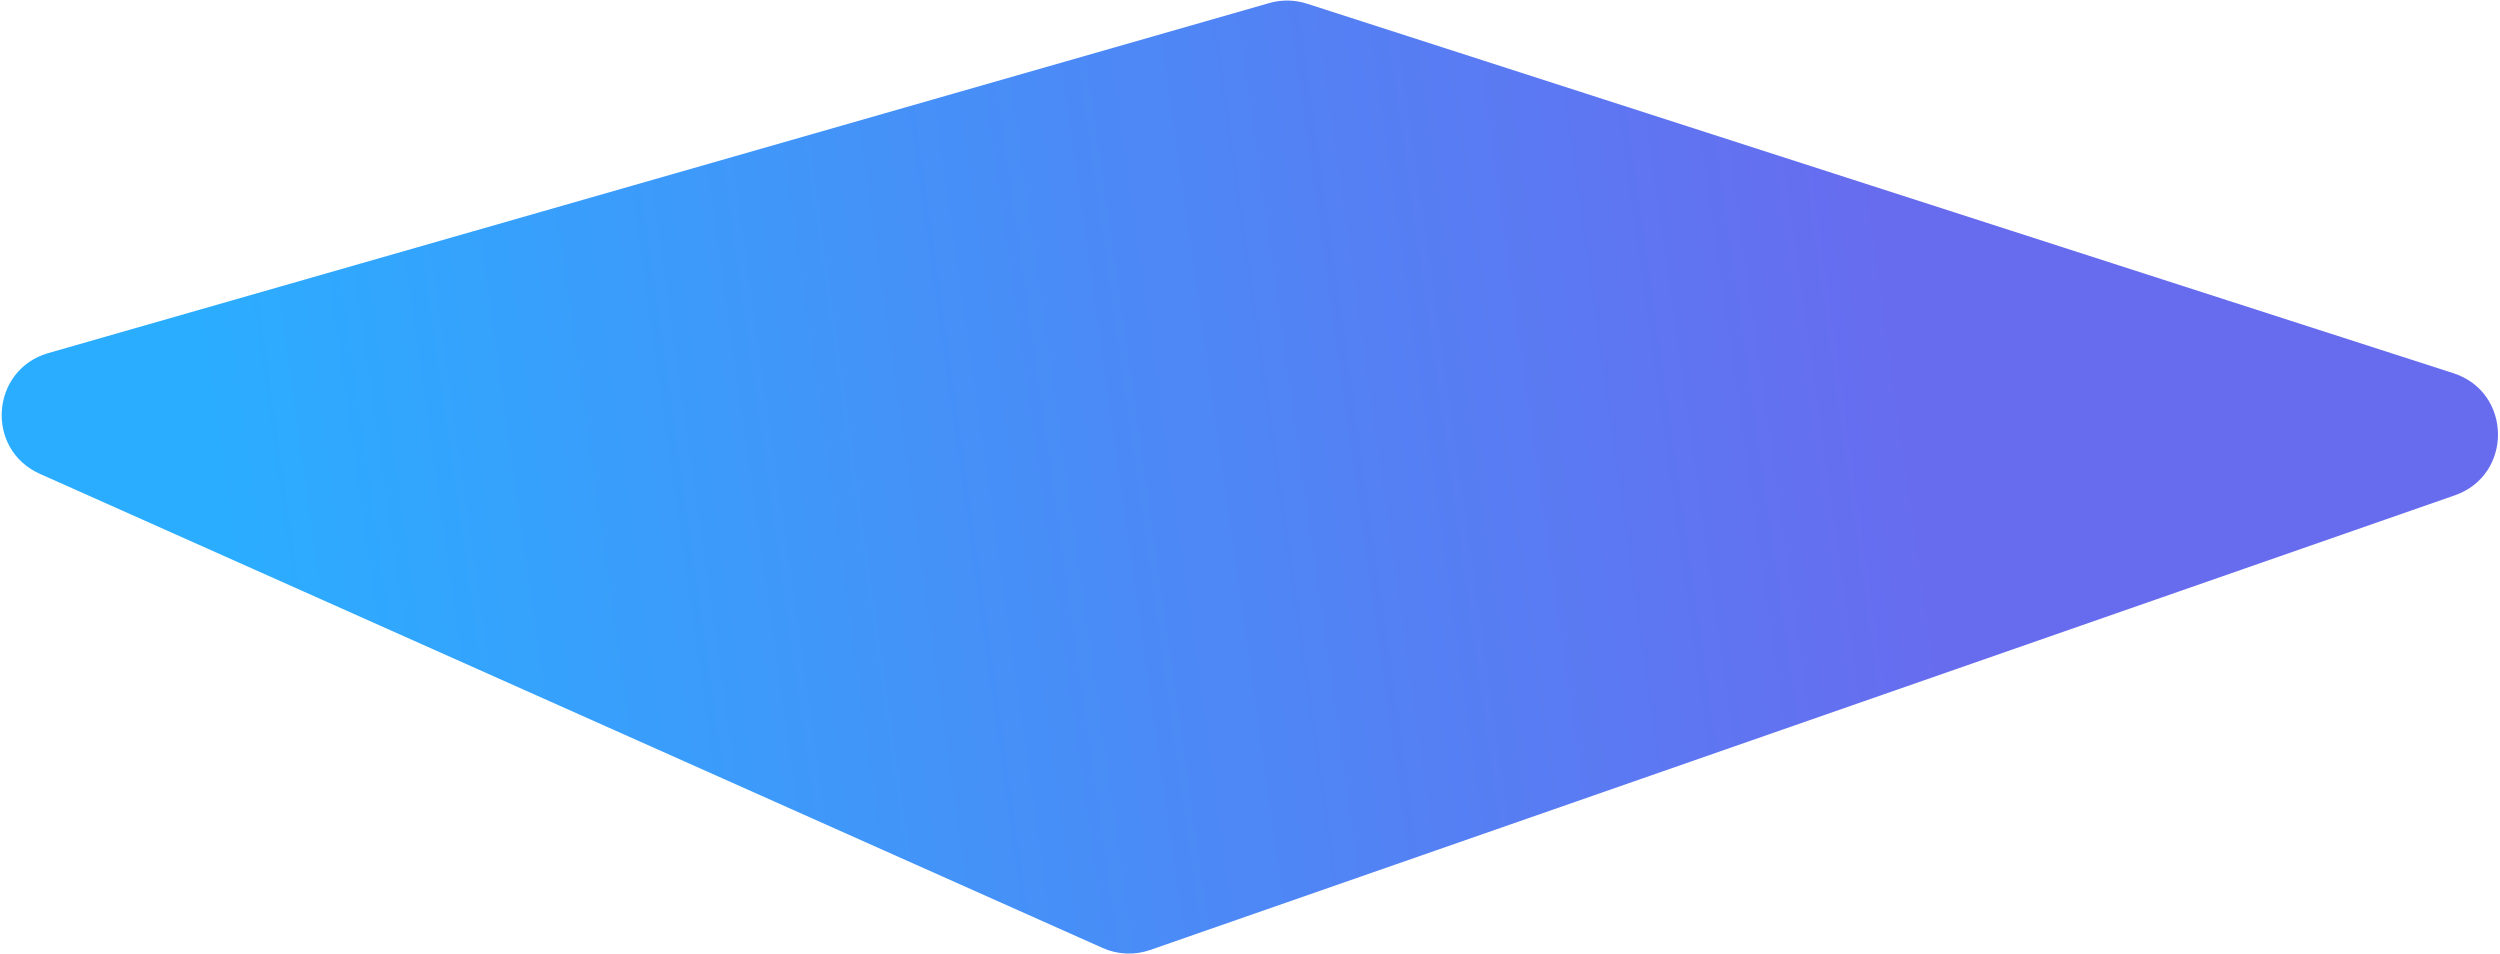 <svg width="776" height="296" viewBox="0 0 776 296" fill="none" xmlns="http://www.w3.org/2000/svg">
<path d="M394.008 0.942C397.823 -0.152 401.878 -0.085 405.655 1.132L761.508 115.834C779.767 121.72 780.069 147.443 761.954 153.756L357.001 294.877C352.191 296.553 346.923 296.331 342.271 294.256L12.379 147.081C-4.667 139.477 -2.927 114.735 15.016 109.591L394.008 0.942Z" fill="url(#paint0_linear_9697_2021)"/>
<defs>
<linearGradient id="paint0_linear_9697_2021" x1="60.354" y1="108.22" x2="579.874" y2="34.819" gradientUnits="userSpaceOnUse">
<stop stop-color="#2BADFF"/>
<stop offset="1" stop-color="#676CEF"/>
</linearGradient>
</defs>
</svg>
